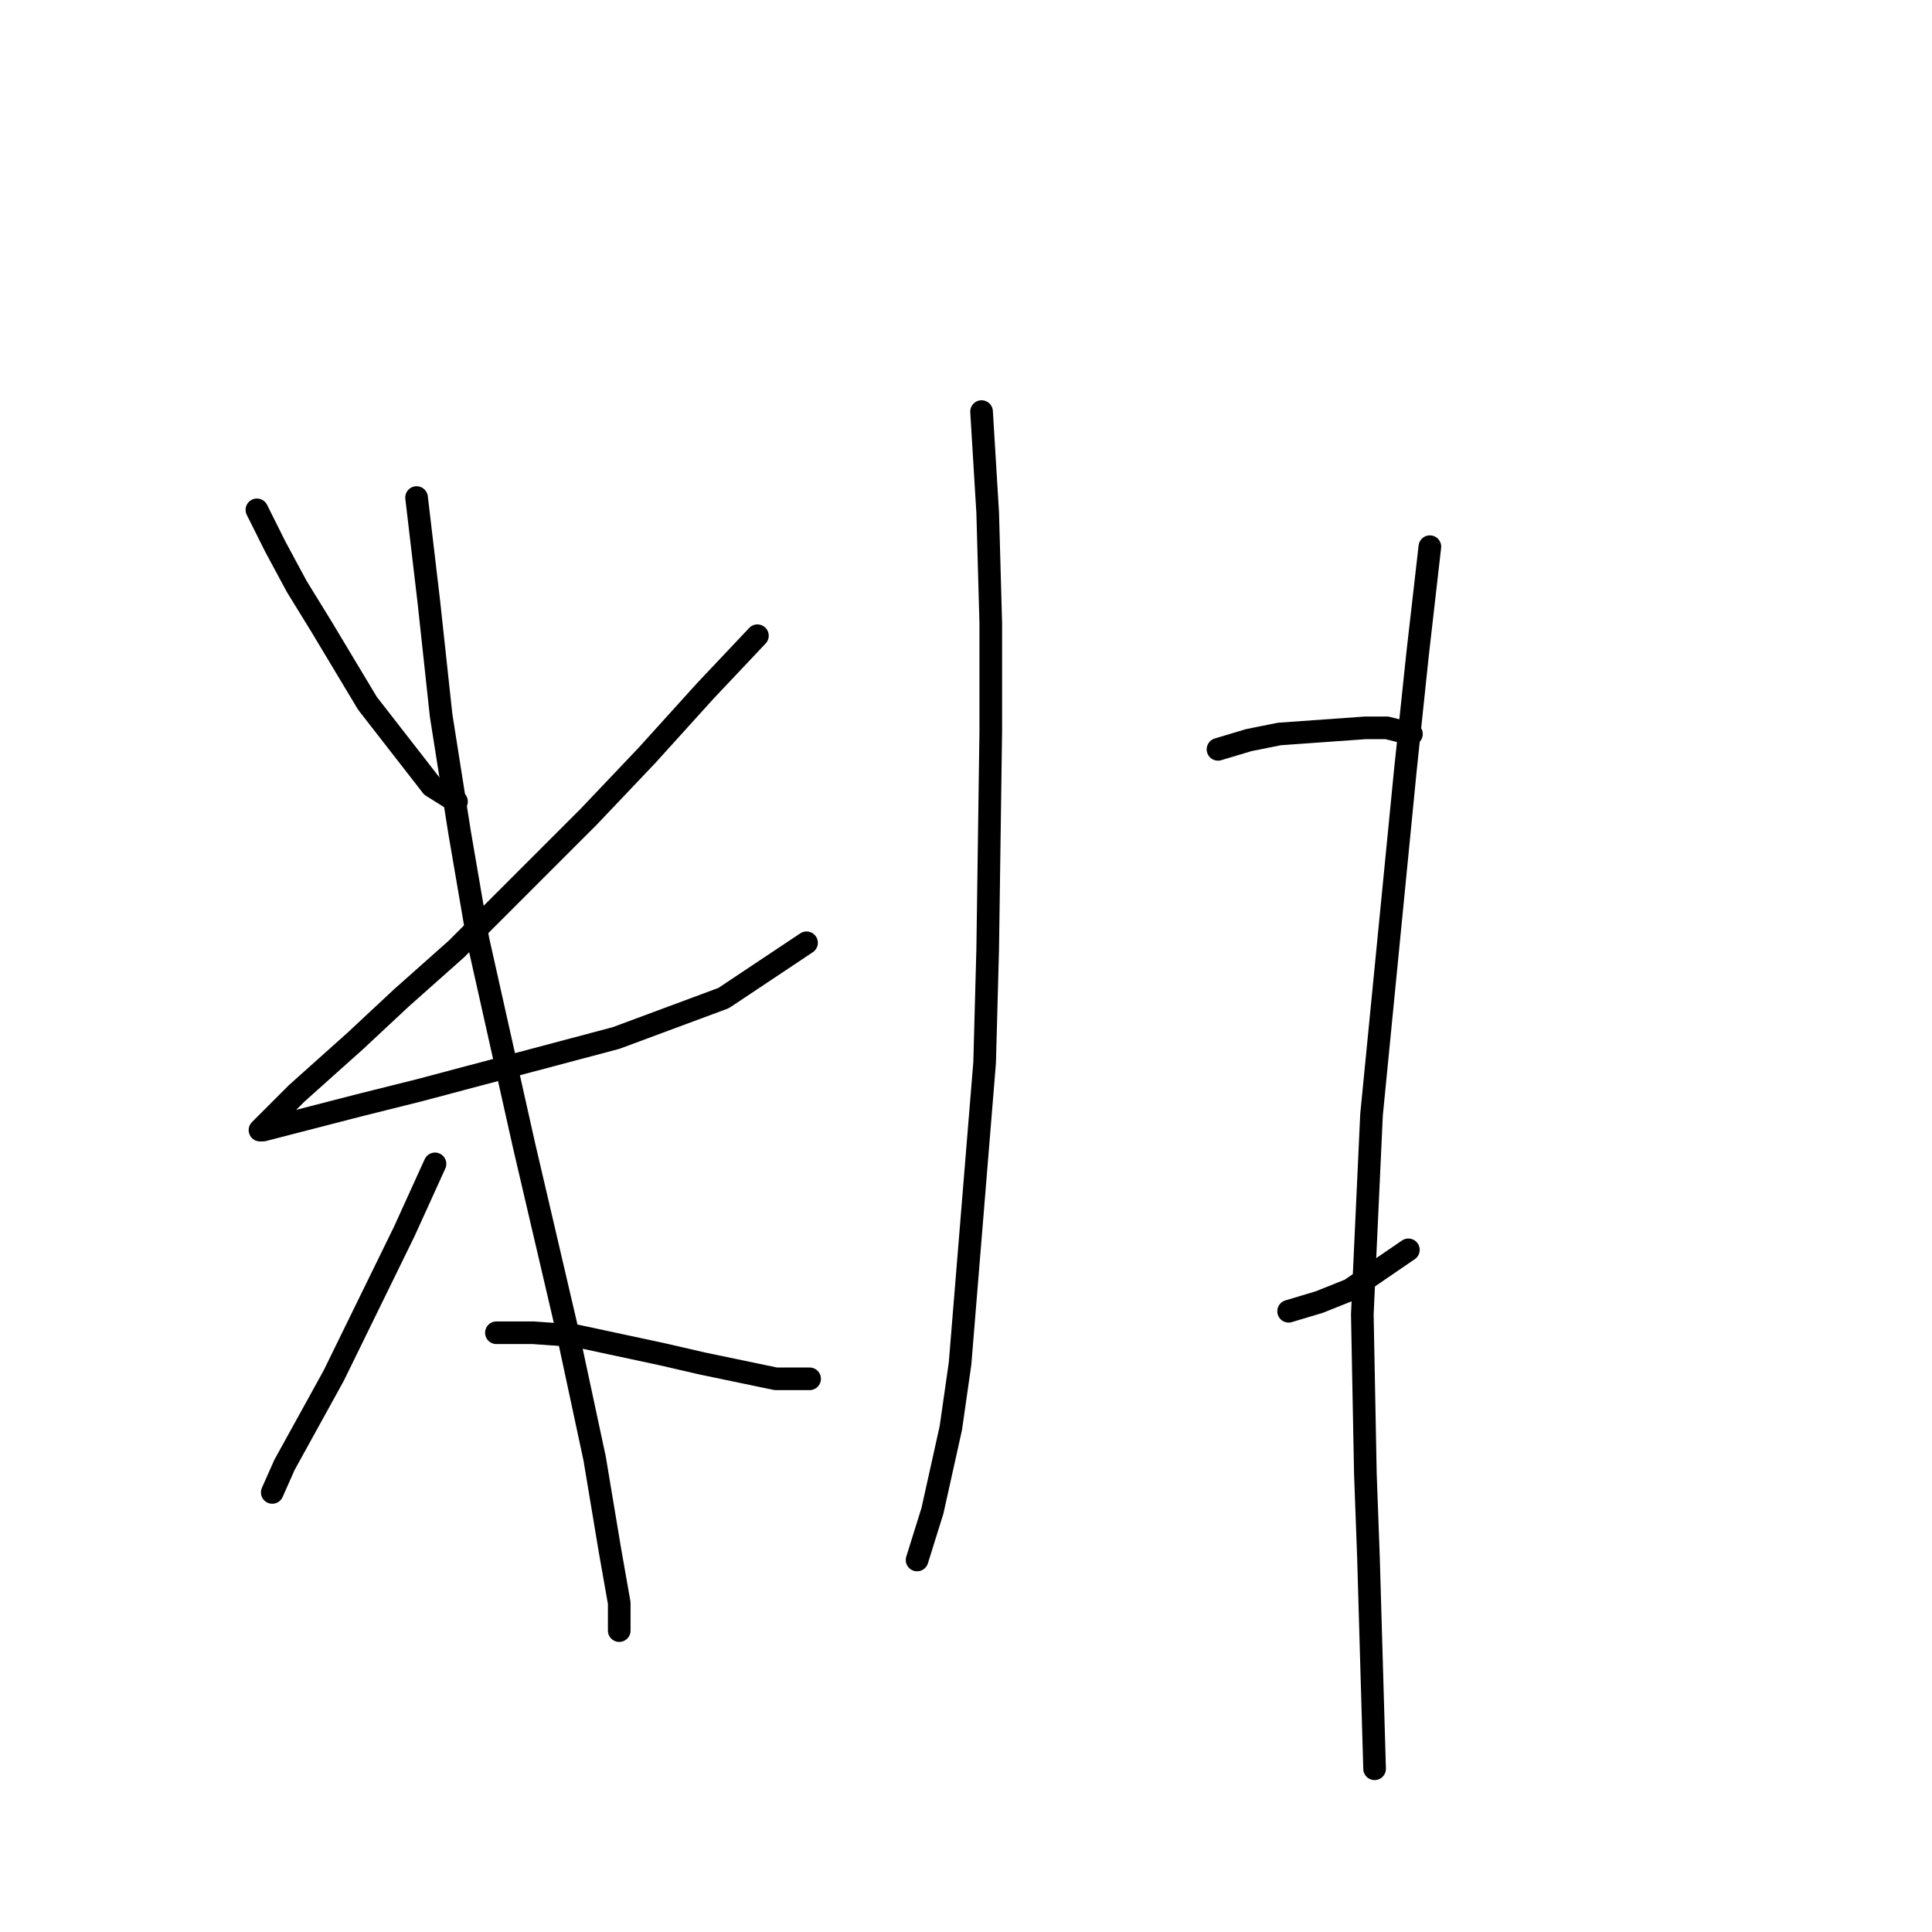 <?xml version="1.0" standalone="no"?>
    <svg width="256" height="256" xmlns="http://www.w3.org/2000/svg" version="1.1">
    <polyline stroke="black" stroke-width="3" stroke-linecap="round" fill="transparent" stroke-linejoin="round" points="34.041 67.556 36.482 72.438 39.33 77.728 42.585 83.017 48.688 93.189 57.232 104.174 60.487 106.209 60.487 106.209 " />
        <polyline stroke="black" stroke-width="3" stroke-linecap="round" fill="transparent" stroke-linejoin="round" points="100.361 84.238 93.444 91.561 85.713 100.106 77.983 108.243 60.487 125.738 53.164 132.248 47.061 137.944 39.33 144.861 35.261 148.93 34.448 149.744 34.855 149.744 47.468 146.489 55.605 144.454 81.645 137.537 95.885 132.248 106.87 124.925 106.87 124.925 " />
        <polyline stroke="black" stroke-width="3" stroke-linecap="round" fill="transparent" stroke-linejoin="round" points="55.198 65.929 56.826 79.762 58.453 94.816 60.894 110.277 63.335 124.518 69.438 151.778 75.135 176.19 78.796 193.279 80.831 205.485 82.051 212.401 82.051 215.249 82.051 216.063 82.051 216.063 " />
        <polyline stroke="black" stroke-width="3" stroke-linecap="round" fill="transparent" stroke-linejoin="round" points="57.639 154.219 53.571 163.17 44.213 182.293 37.703 194.092 36.075 197.754 36.075 197.754 " />
        <polyline stroke="black" stroke-width="3" stroke-linecap="round" fill="transparent" stroke-linejoin="round" points="65.777 176.597 70.659 176.597 76.355 177.004 87.748 179.445 93.037 180.666 102.802 182.7 107.277 182.7 107.277 182.7 " />
        <polyline stroke="black" stroke-width="3" stroke-linecap="round" fill="transparent" stroke-linejoin="round" points="130.062 54.536 130.876 67.963 131.283 82.61 131.283 96.851 130.876 125.738 130.469 140.792 127.214 180.666 125.993 189.21 123.552 200.195 121.518 206.705 121.518 206.705 " />
        <polyline stroke="black" stroke-width="3" stroke-linecap="round" fill="transparent" stroke-linejoin="round" points="161.391 99.292 165.46 98.071 169.528 97.257 180.921 96.444 183.769 96.444 187.024 97.257 187.024 97.257 " />
        <polyline stroke="black" stroke-width="3" stroke-linecap="round" fill="transparent" stroke-linejoin="round" points="170.749 173.749 174.818 172.528 178.886 170.901 186.617 165.611 186.617 165.611 " />
        <polyline stroke="black" stroke-width="3" stroke-linecap="round" fill="transparent" stroke-linejoin="round" points="189.465 72.438 187.837 86.679 186.21 102.14 181.734 147.709 180.514 174.156 180.921 195.313 181.327 206.298 182.141 234.372 182.141 234.372 " />
        </svg>